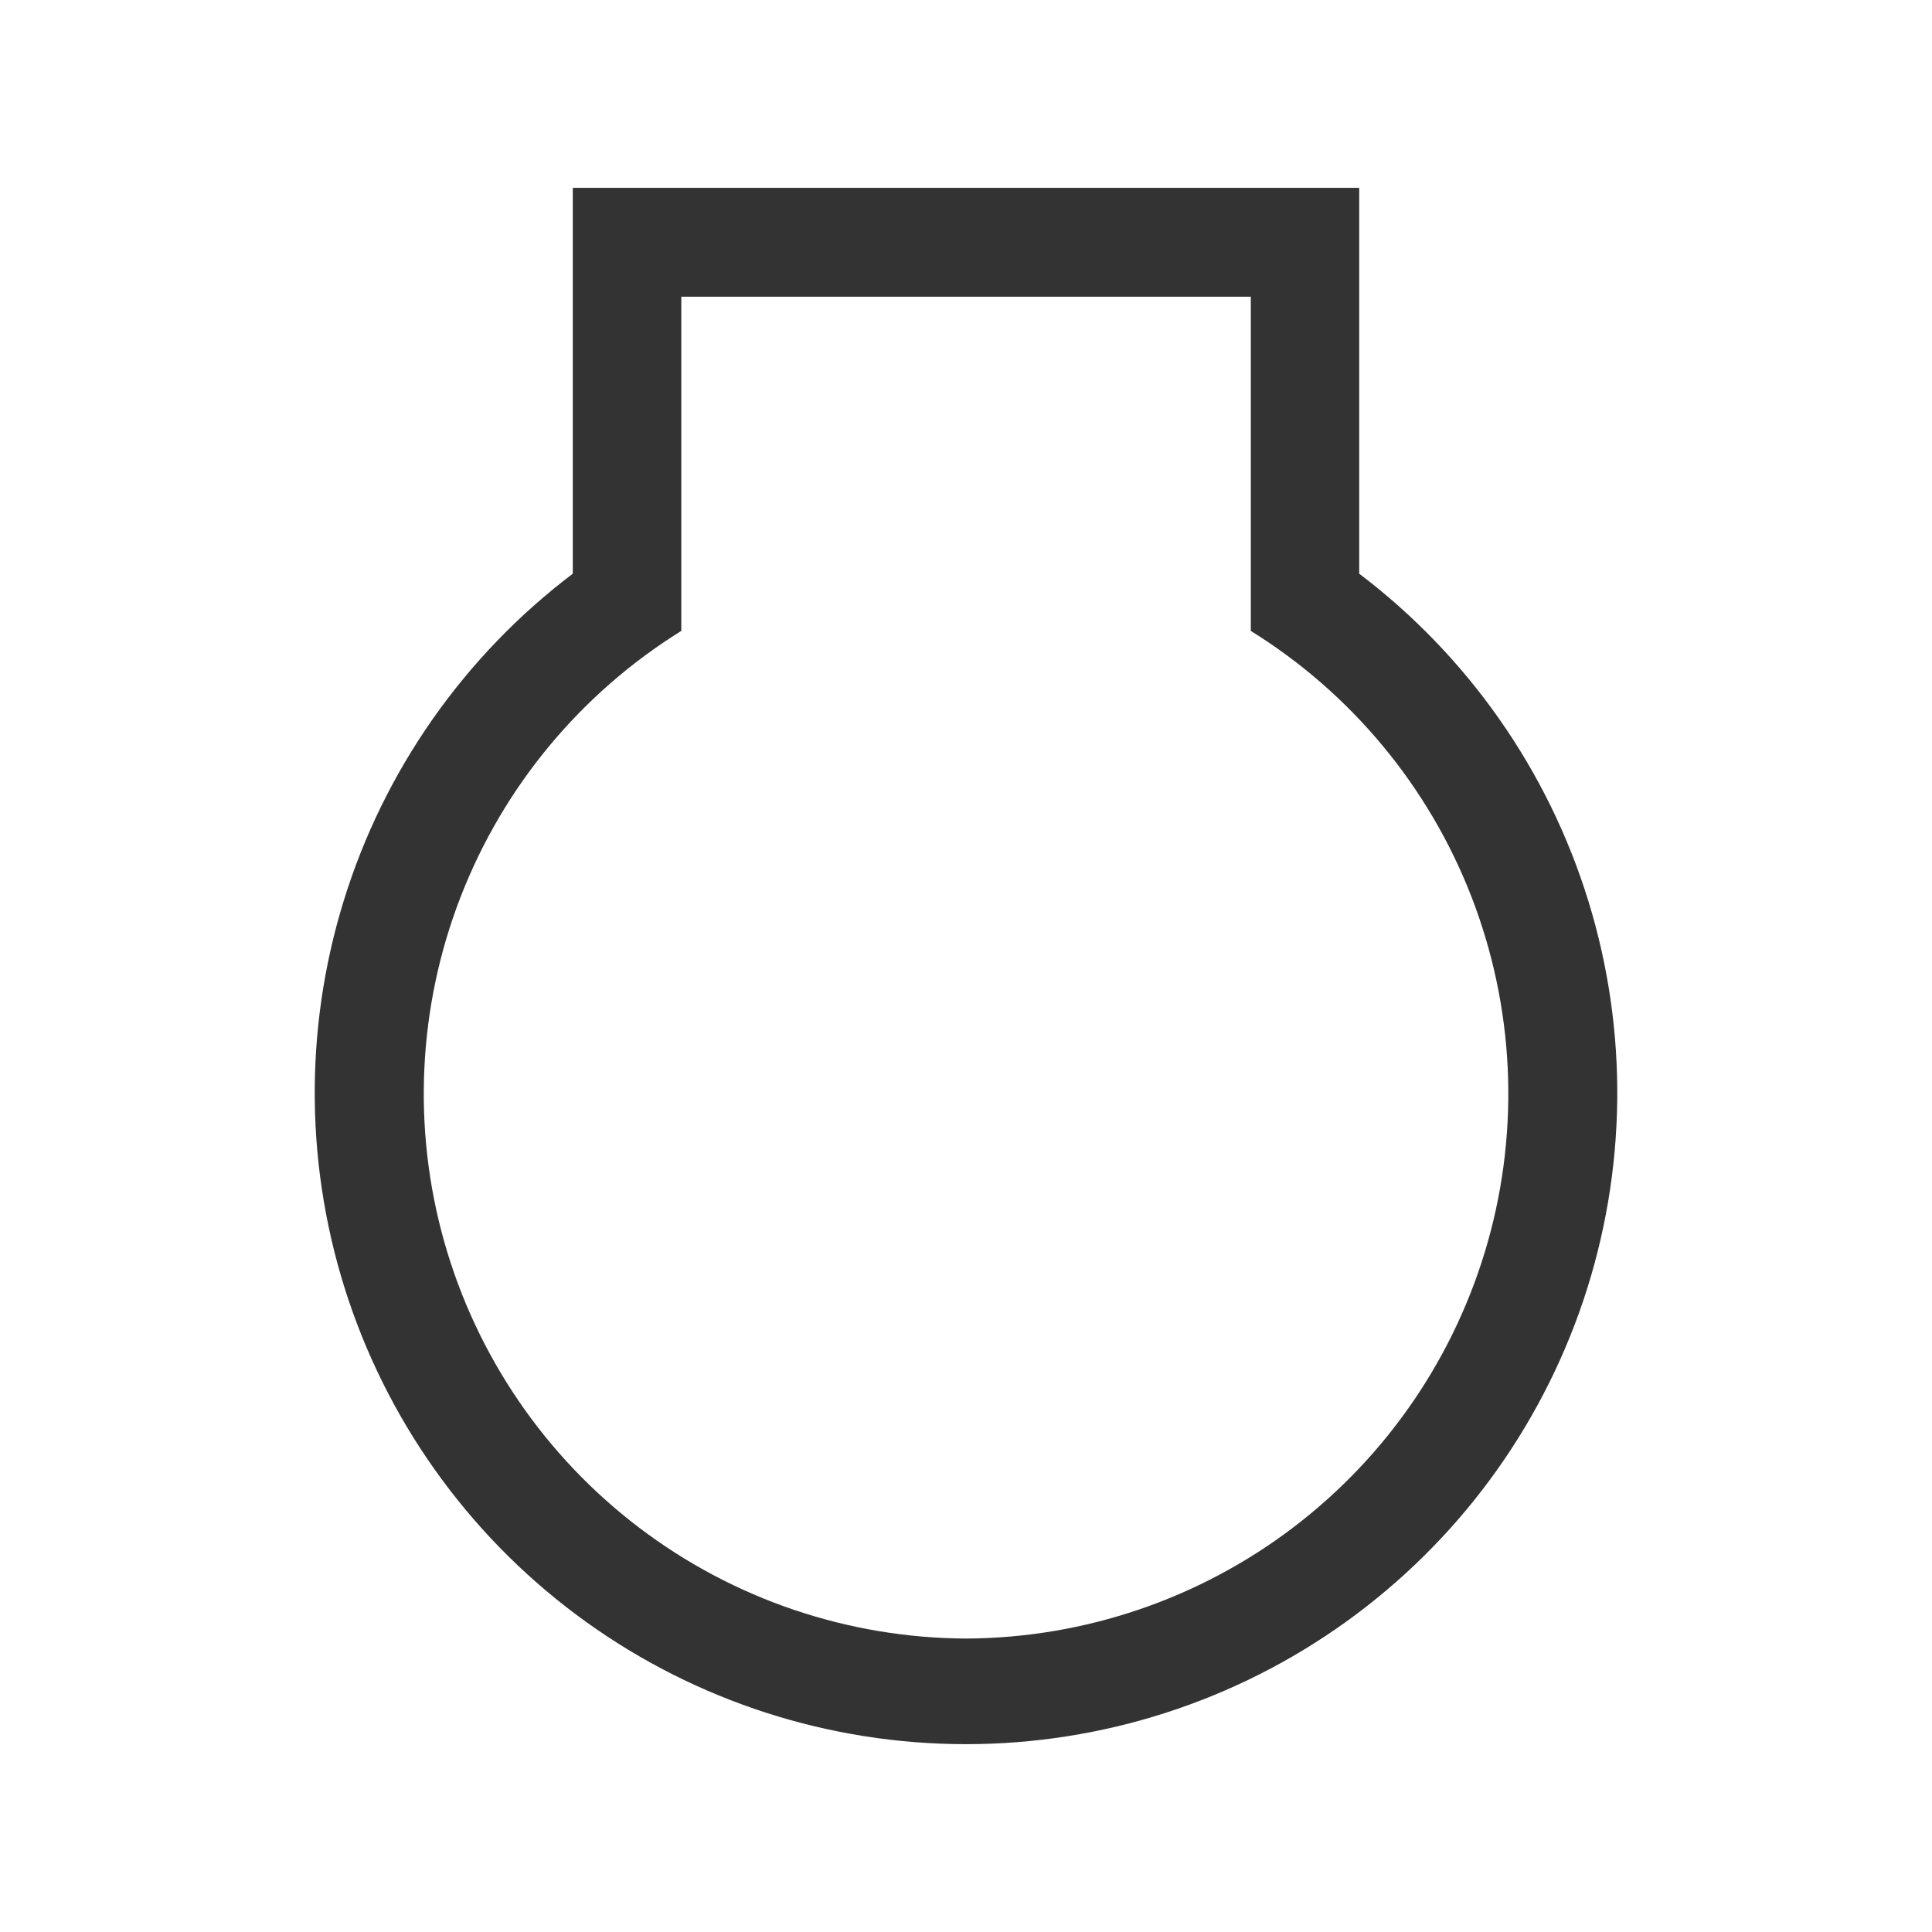 <svg width="36" height="36" viewBox="0 0 36 36" fill="none" xmlns="http://www.w3.org/2000/svg">
<path d="M25.327 10.69V3.5H10.673V10.69C8.647 12.225 7.153 14.358 6.404 16.787C5.654 19.216 5.687 21.819 6.496 24.229C7.306 26.639 8.852 28.734 10.916 30.218C12.98 31.702 15.458 32.5 18 32.5C20.542 32.5 23.02 31.702 25.084 30.218C27.148 28.734 28.694 26.639 29.504 24.229C30.313 21.819 30.346 19.216 29.596 16.787C28.847 14.358 27.353 12.225 25.327 10.69ZM18.01 30.532C15.806 30.524 13.665 29.799 11.91 28.466C10.155 27.134 8.881 25.266 8.28 23.146C7.68 21.025 7.786 18.767 8.583 16.712C9.379 14.658 10.823 12.918 12.695 11.756V5.529H23.307V11.756C25.178 12.917 26.621 14.655 27.418 16.708C28.214 18.761 28.322 21.018 27.724 23.137C27.126 25.257 25.855 27.124 24.103 28.458C22.351 29.792 20.212 30.52 18.01 30.532Z" fill="#333333"/>
</svg>

